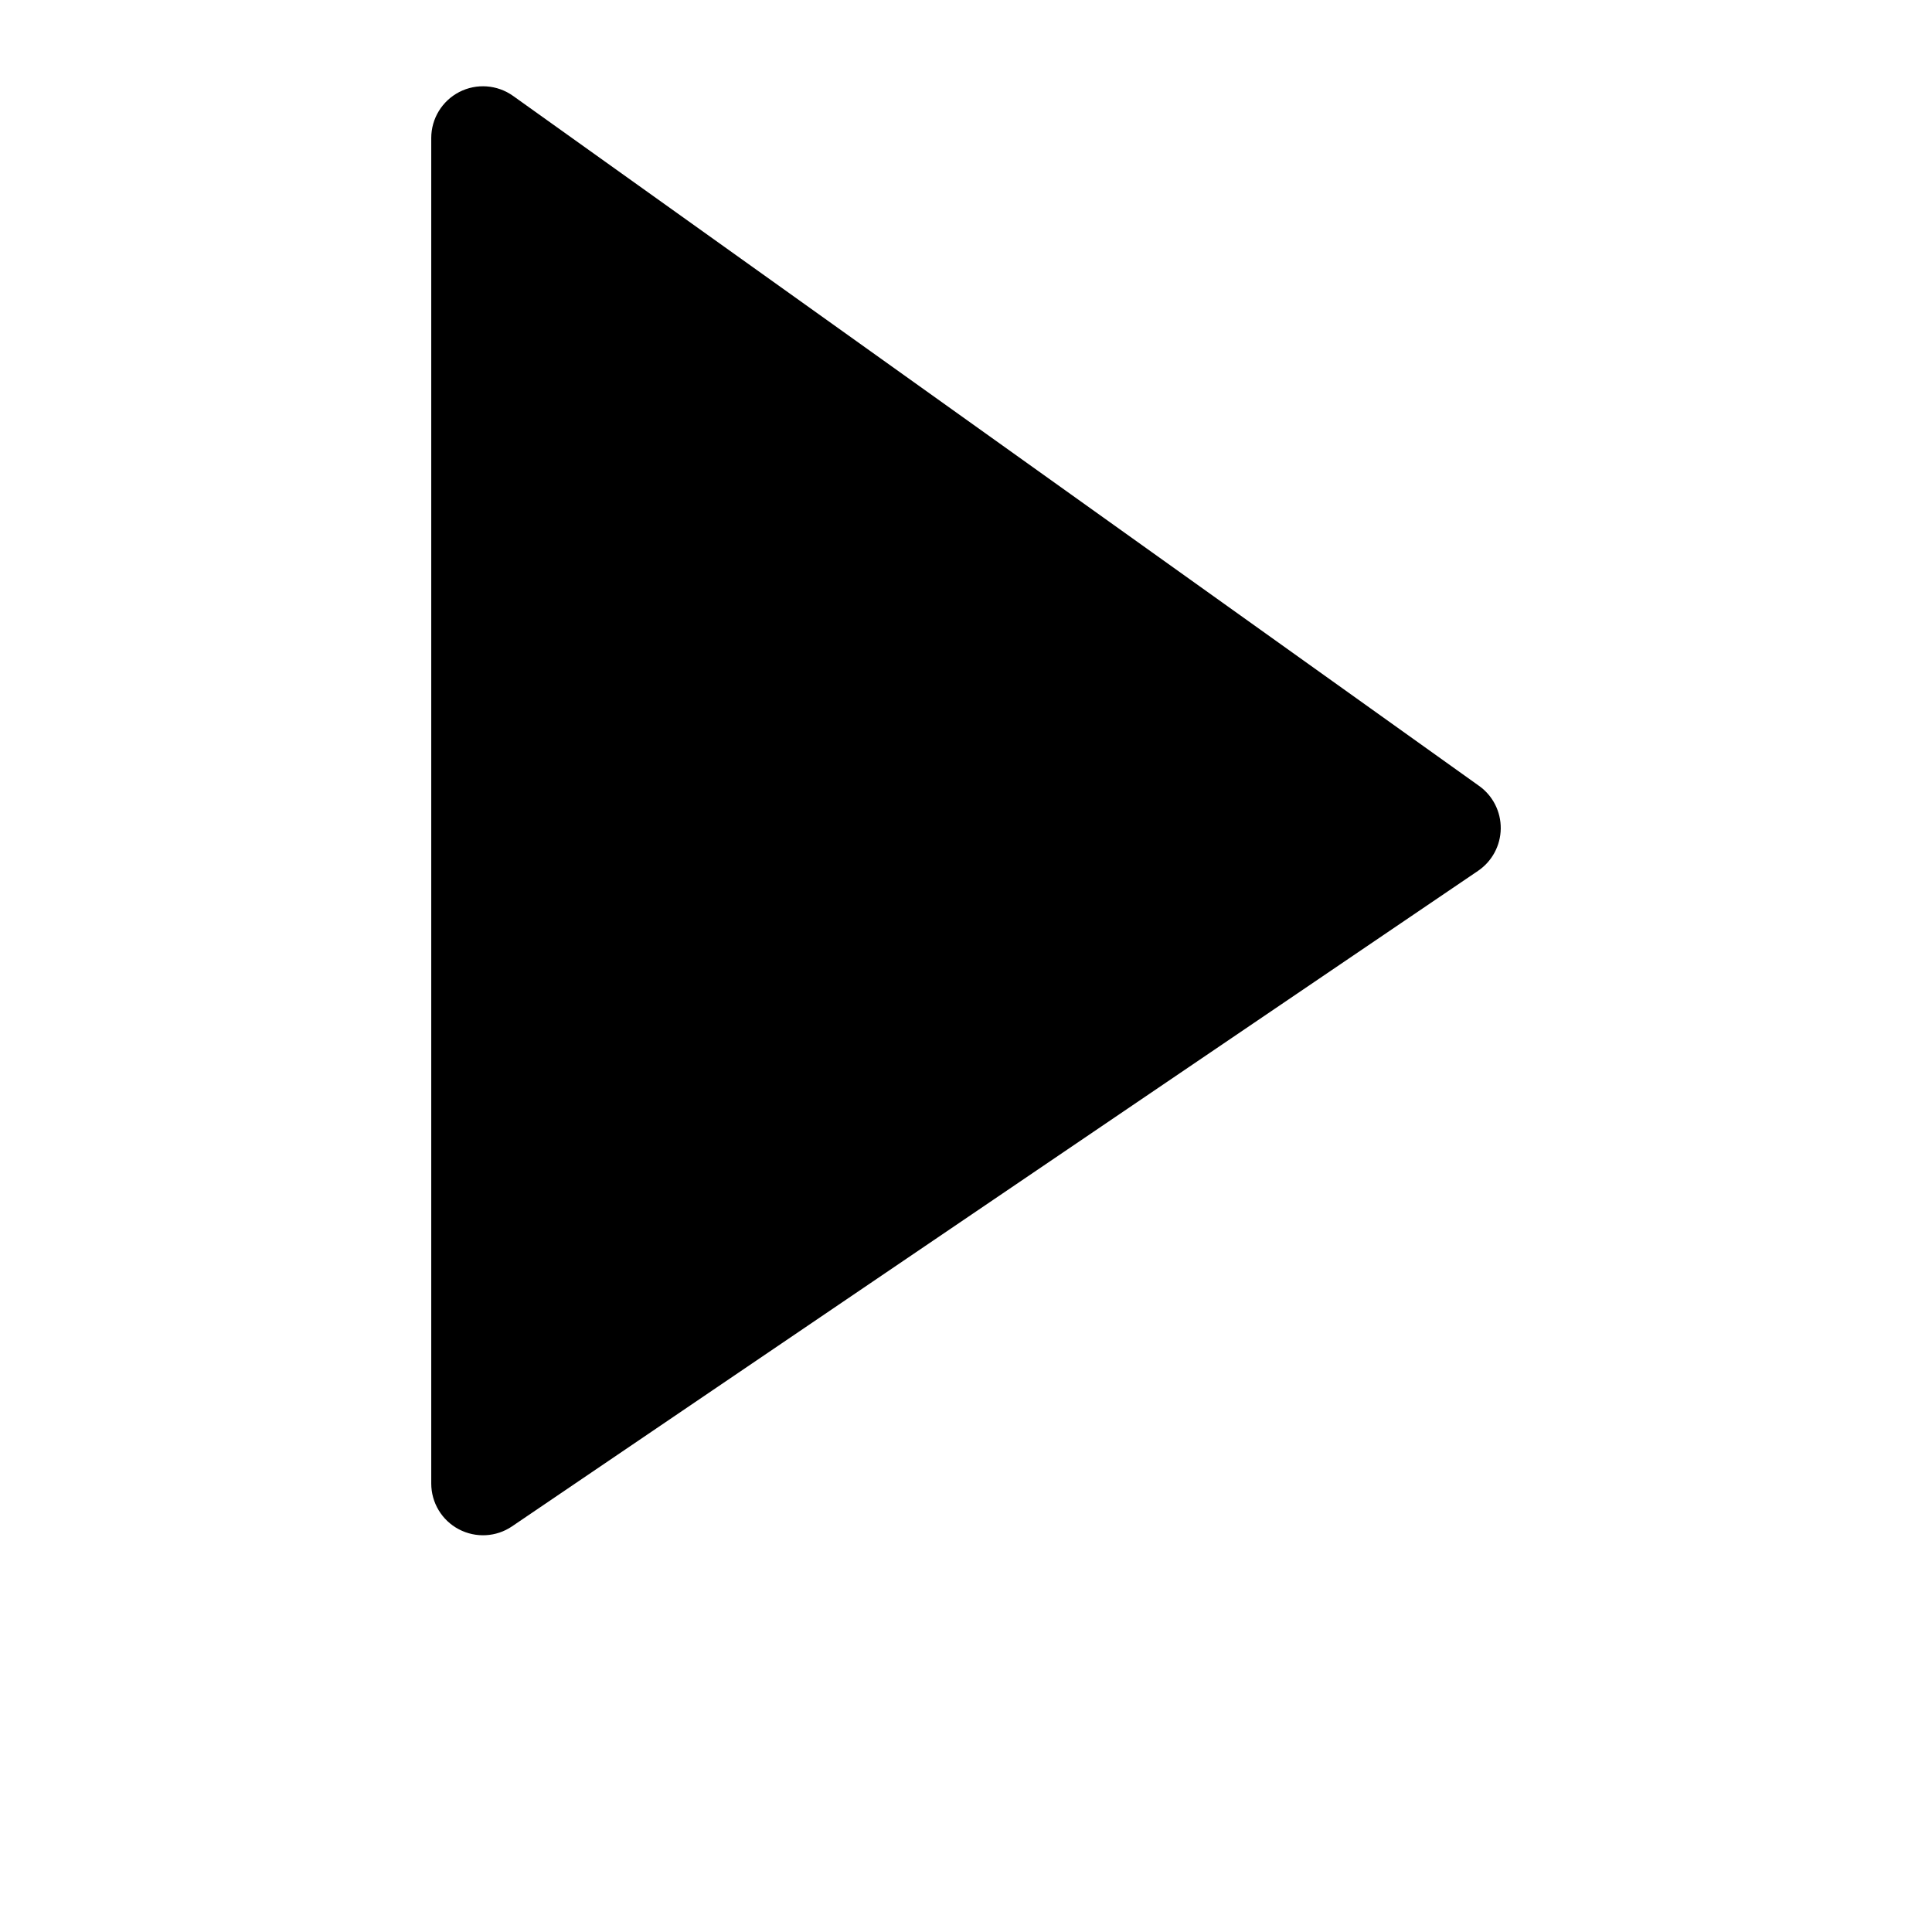 <svg class="svg" fill="none" height="512" viewBox="0 0 24 28" width="512" xmlns="http://www.w3.org/2000/svg"><path d="m5.436 1.39c-.229-.163-.529-.185-.779-.057-.25.129-.407.386-.407.667v19.5c0 .278.153.533.399.663s.543.114.772-.042l14-9.5c.203-.138.326-.366.329-.612.003-.245-.114-.477-.314-.619z" fill="current"/></svg>